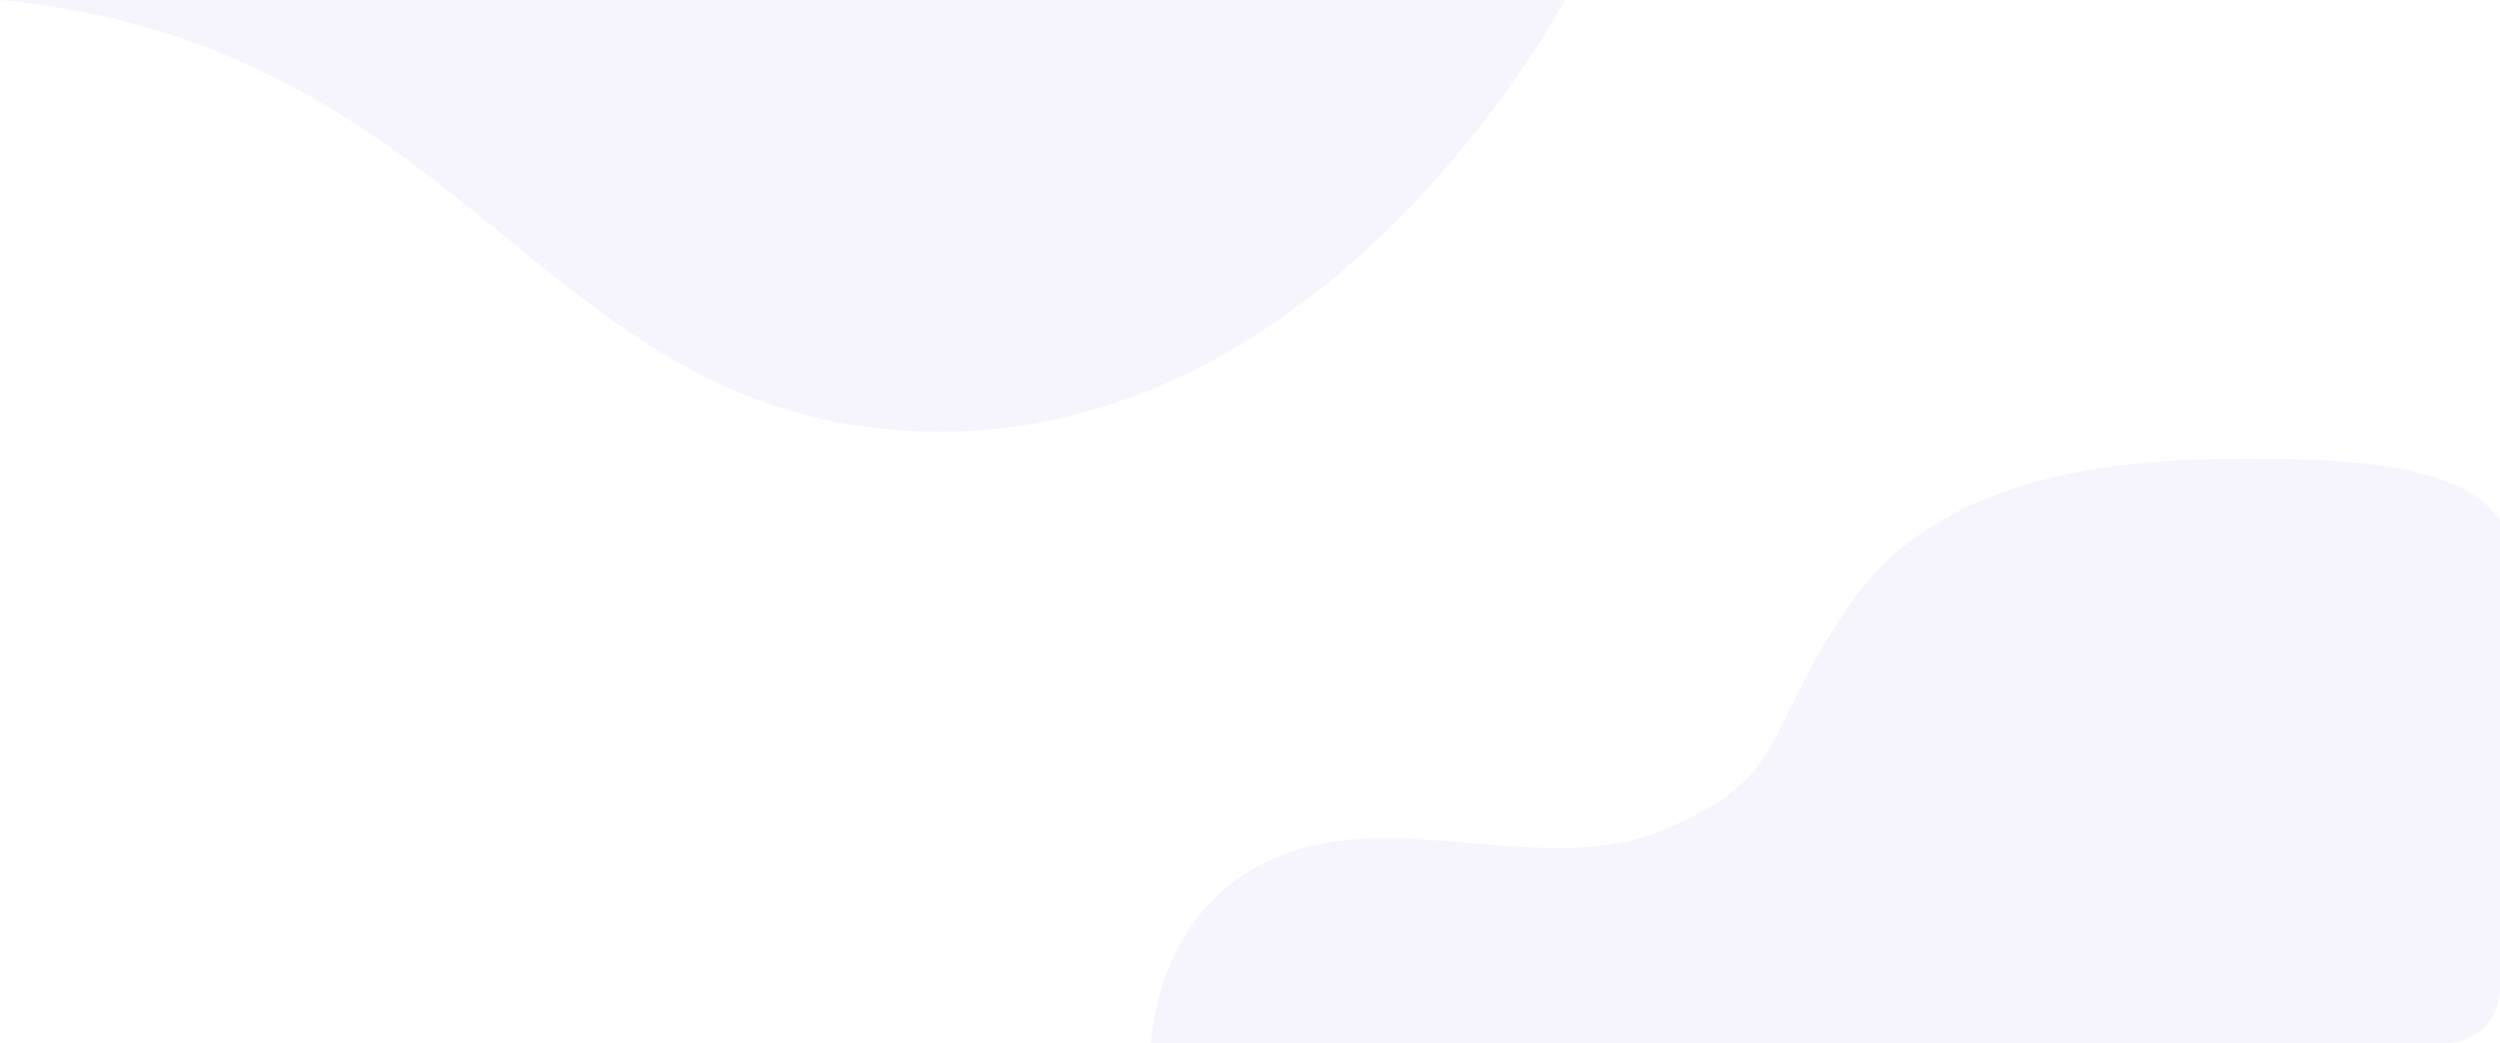 <svg width="278" height="116" viewBox="0 0 278 116" fill="none" xmlns="http://www.w3.org/2000/svg">
<path opacity="0.06" d="M142.001 95.303C128.413 100.958 128.001 116 128.001 116H272C275.314 116 278 113.333 278 110.02C278 96.106 278 62.393 278 57.791C274 52.294 264.5 51 250 51C235.5 51 215.5 52.617 205.5 67.493C195.5 82.368 198.939 86.184 185.5 92.07C172.062 97.955 155.588 89.649 142.001 95.303Z" fill="#675AF6"/>
<path opacity="0.06" fill-rule="evenodd" clip-rule="evenodd" d="M174 0C174 0 148.741 48 104.555 48C60.368 48 53.29 5.166 0 0H174Z" fill="#675AF6"/>
</svg>
